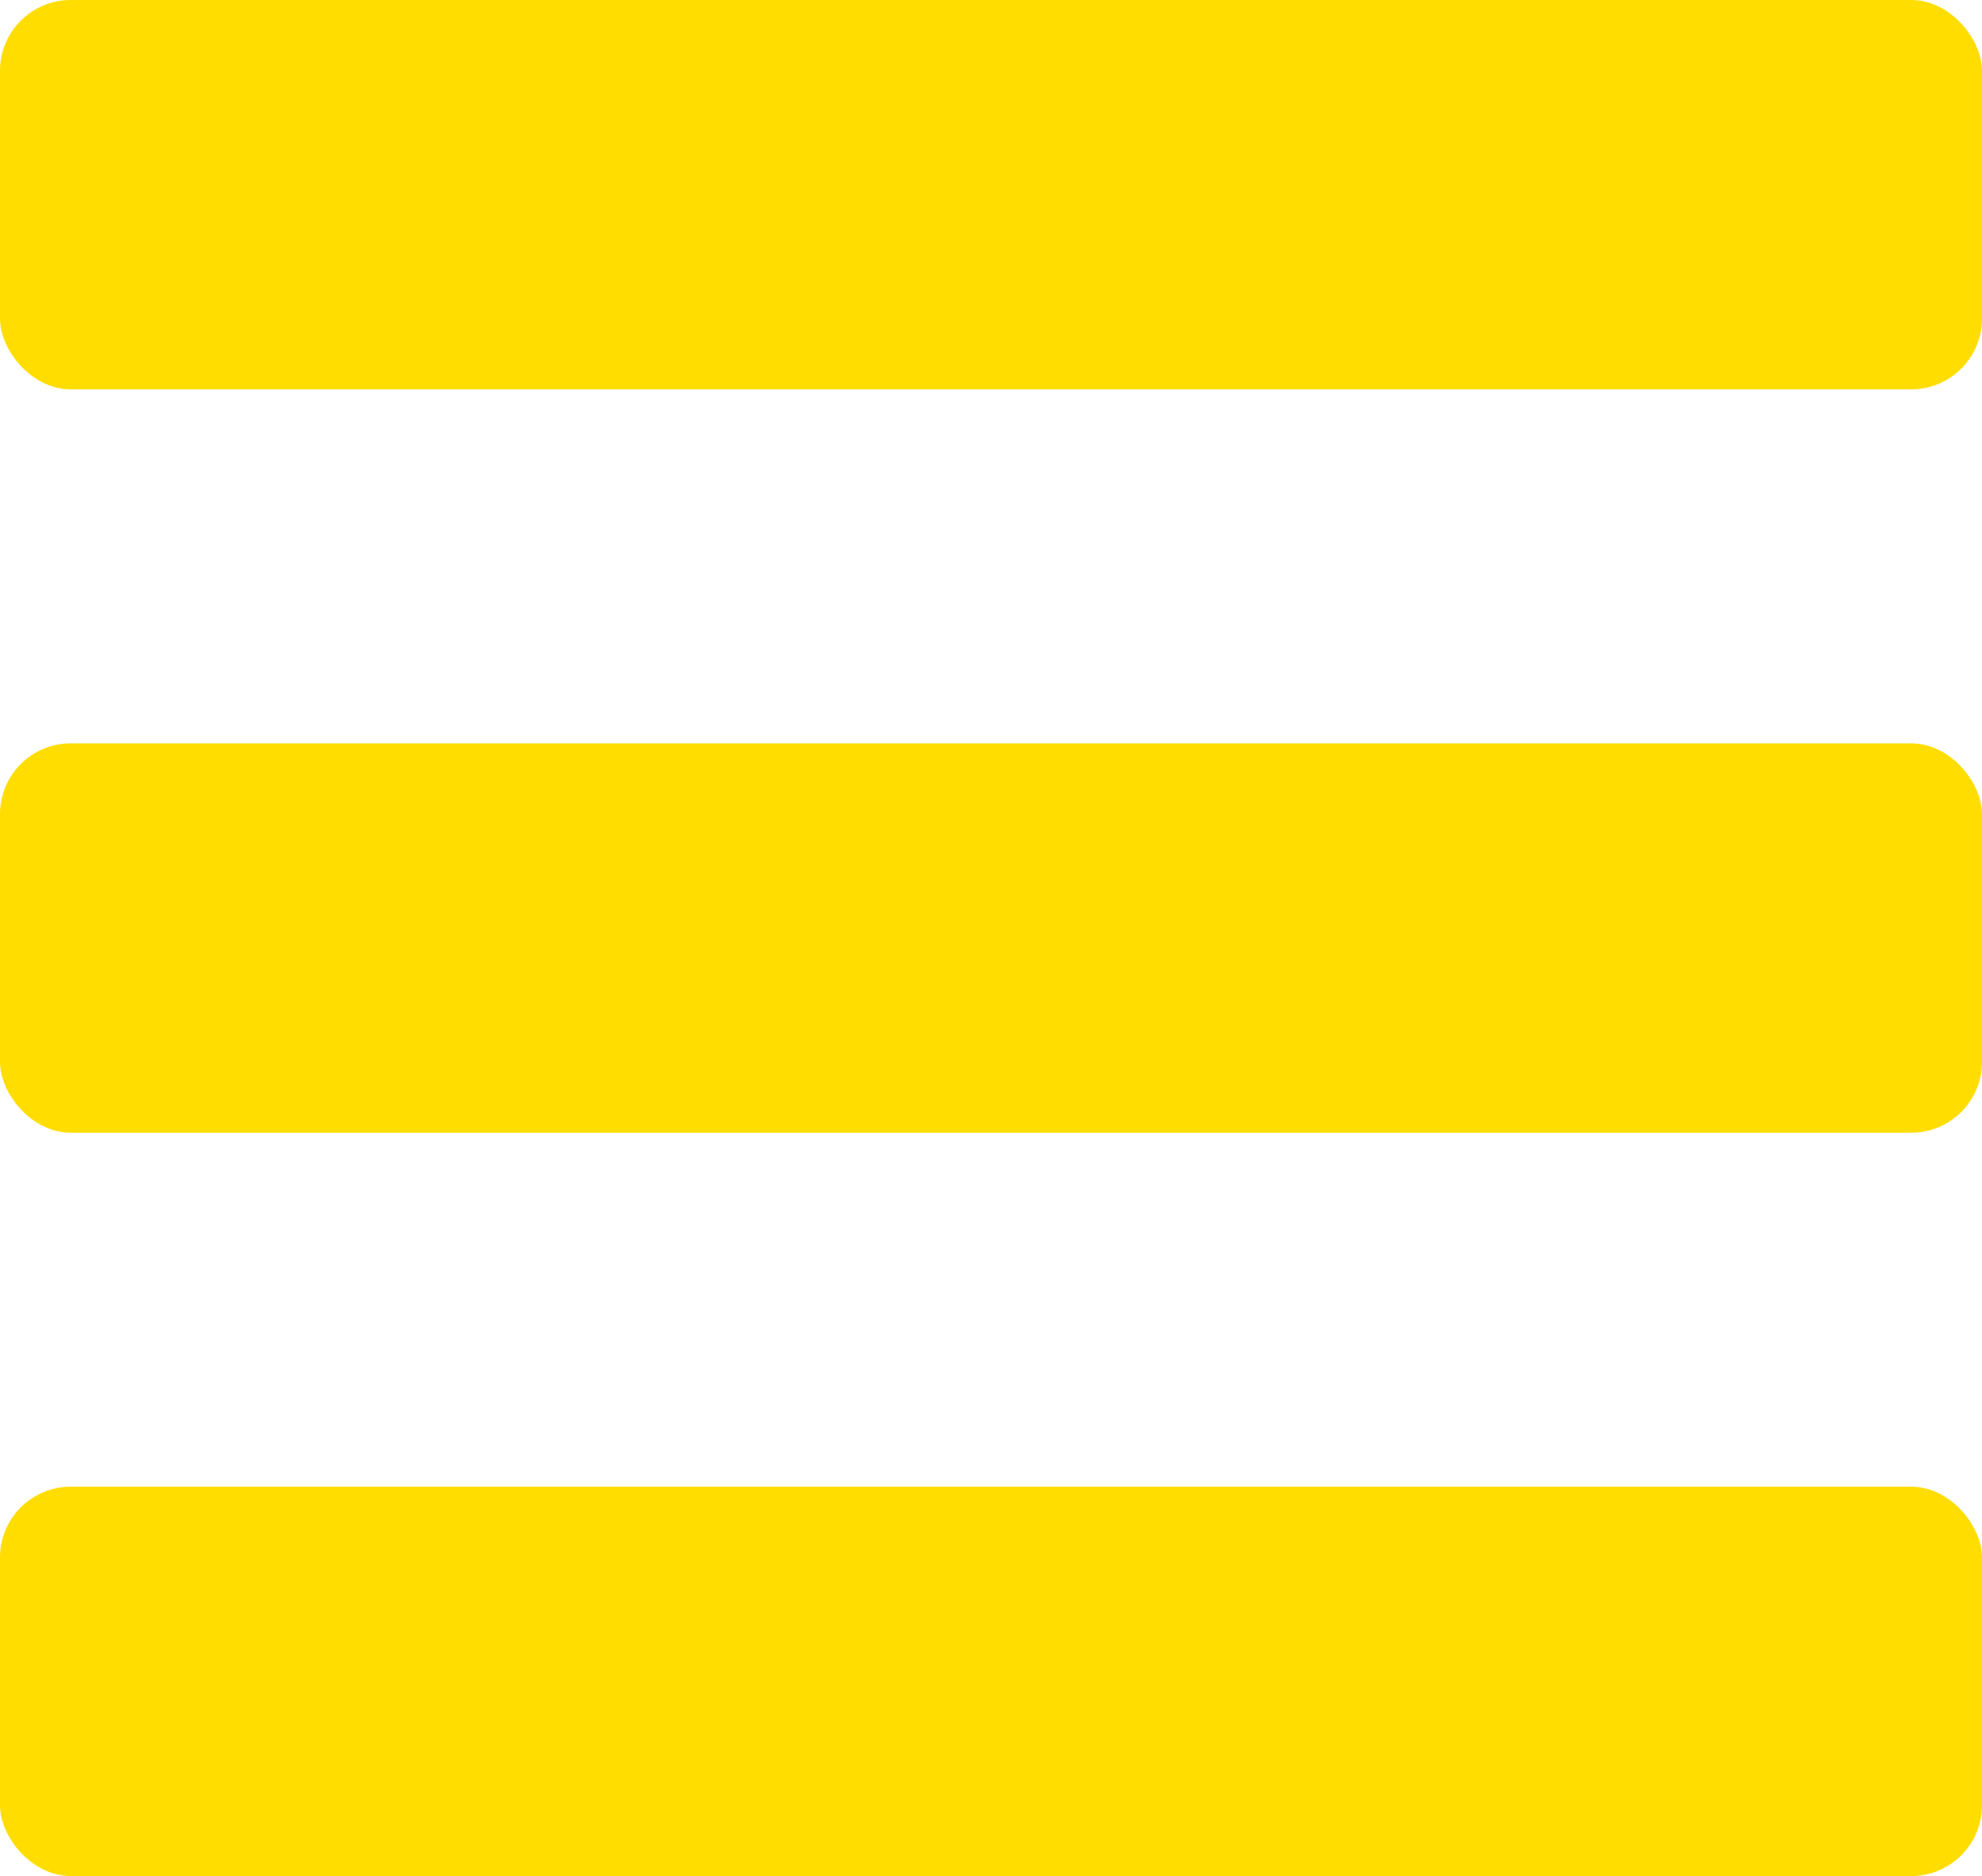 <svg xmlns="http://www.w3.org/2000/svg" width="112" height="106" viewBox="0 0 112 106">
  <g id="burger_menu" transform="translate(-232 -54)">
    <rect id="Rectangle_440" data-name="Rectangle 440" width="112" height="22" rx="4" transform="translate(232 54)" fill="#fd0"/>
    <rect id="Rectangle_440-2" data-name="Rectangle 440" width="112" height="22" rx="4" transform="translate(232 96)" fill="#fd0"/>
    <rect id="Rectangle_440-3" data-name="Rectangle 440" width="112" height="22" rx="4" transform="translate(232 138)" fill="#fd0"/>
  </g>
</svg>
